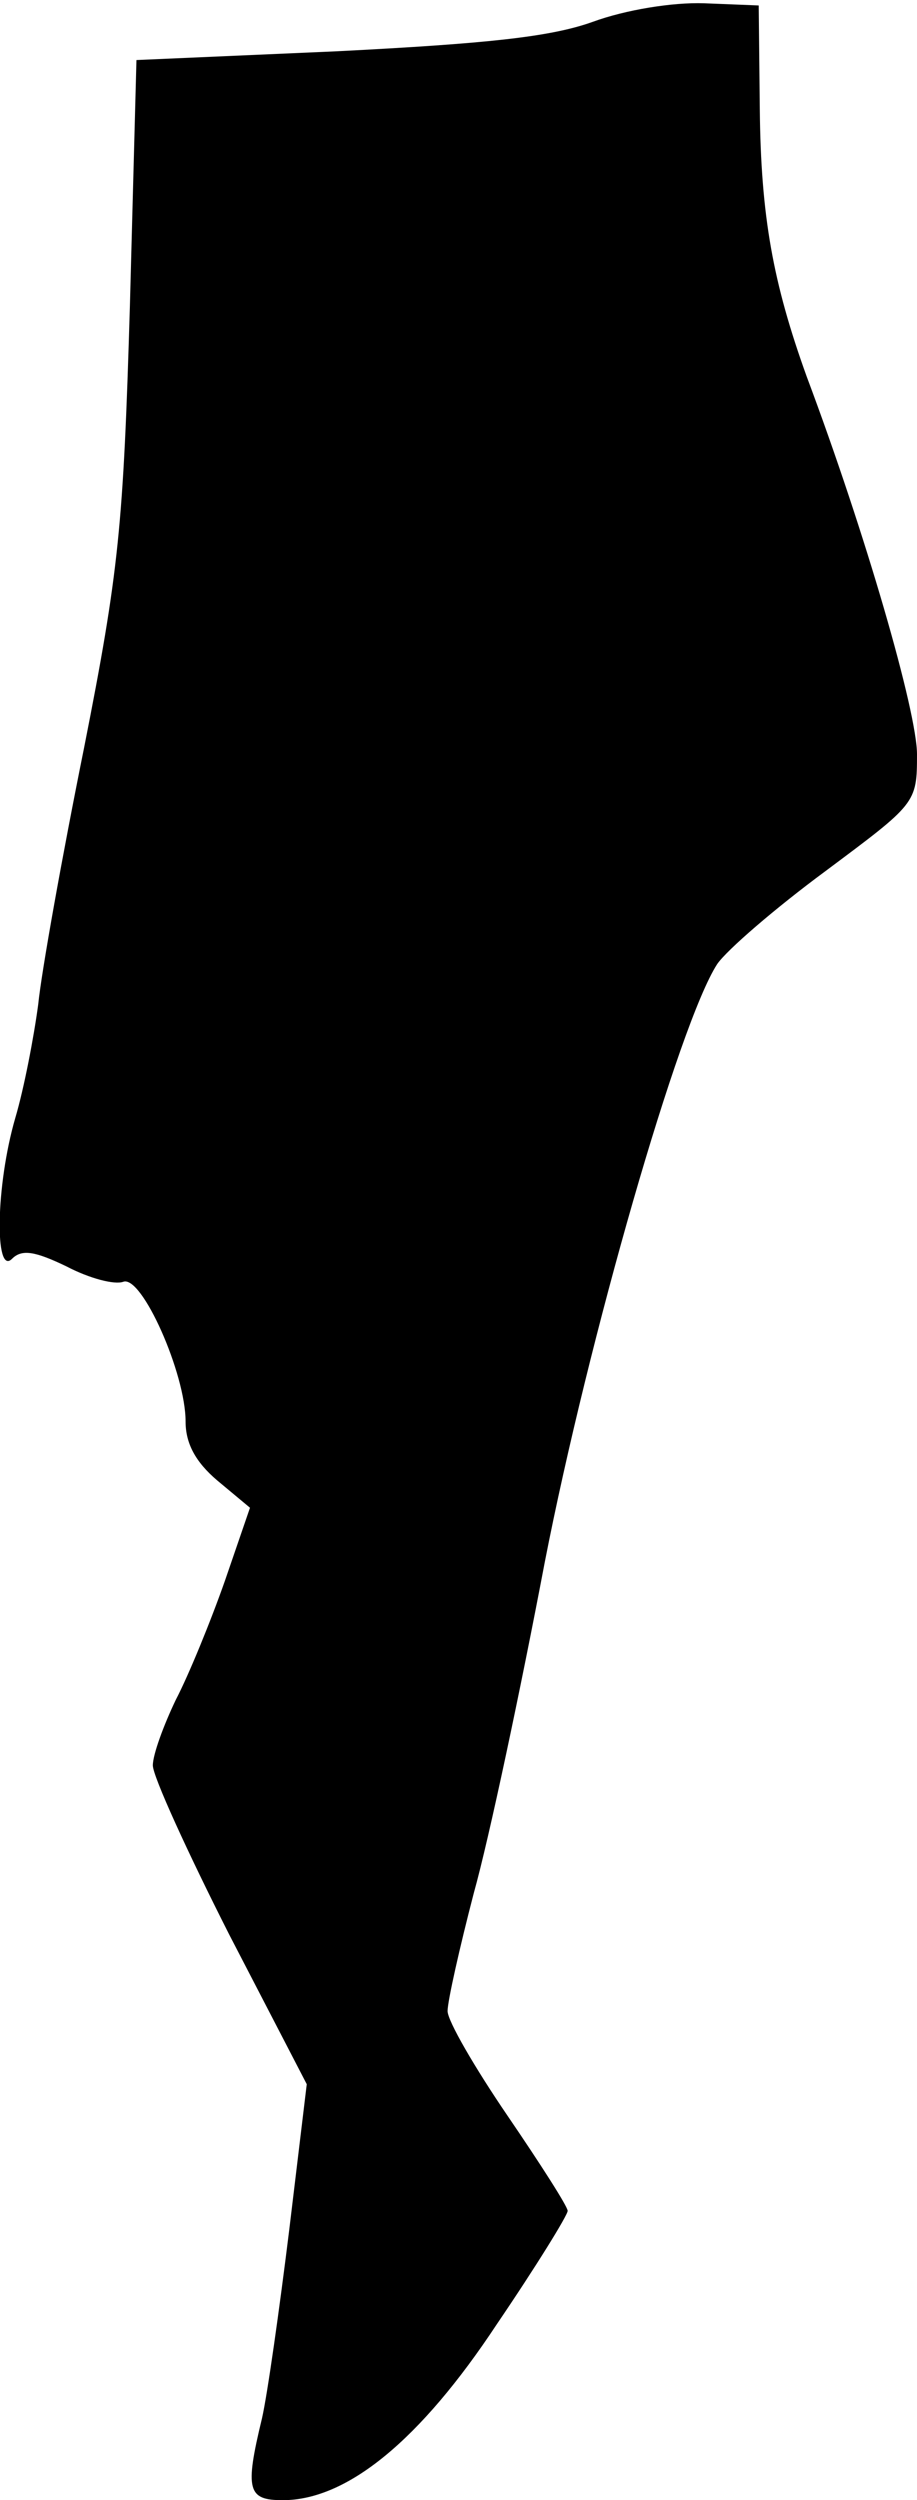 <?xml version="1.0" standalone="no"?>
<!DOCTYPE svg PUBLIC "-//W3C//DTD SVG 20010904//EN"
 "http://www.w3.org/TR/2001/REC-SVG-20010904/DTD/svg10.dtd">
<svg version="1.0" xmlns="http://www.w3.org/2000/svg"
 width="84pt" height="229pt" viewBox="0 0 84 229"
 preserveAspectRatio="xMidYMid meet">
<g transform="translate(0,229) scale(0.1,-0.1)"
fill="#000000" stroke="none">
<path fill="#000000" stroke="none" d="M543 2270 c-39 -14 -98 -20 -235 -27
l-183 -8 -6 -225 c-6 -202 -10 -243 -42 -405 -20 -99 -39 -205 -42 -235 -4
-30 -13 -77 -21 -104 -18 -62 -19 -145 -3 -129 9 9 21 7 50 -7 21 -11 44 -17
52 -14 17 6 57 -84 57 -128 0 -20 9 -37 29 -54 l30 -25 -23 -67 c-13 -37 -33
-86 -45 -109 -11 -23 -21 -50 -21 -60 0 -10 32 -80 70 -155 l71 -137 -16 -133
c-9 -73 -20 -151 -25 -173 -16 -66 -13 -75 19 -75 59 0 126 55 196 161 36 53
65 100 65 104 0 4 -25 43 -55 87 -30 44 -55 87 -55 96 0 9 11 58 24 108 14 50
43 187 65 303 40 205 123 494 158 548 9 13 53 51 99 85 83 62 84 62 84 107 0
39 -47 202 -101 346 -31 86 -42 147 -43 245 l-1 95 -50 2 c-29 1 -72 -6 -102
-17z"/>
</g>
</svg>
